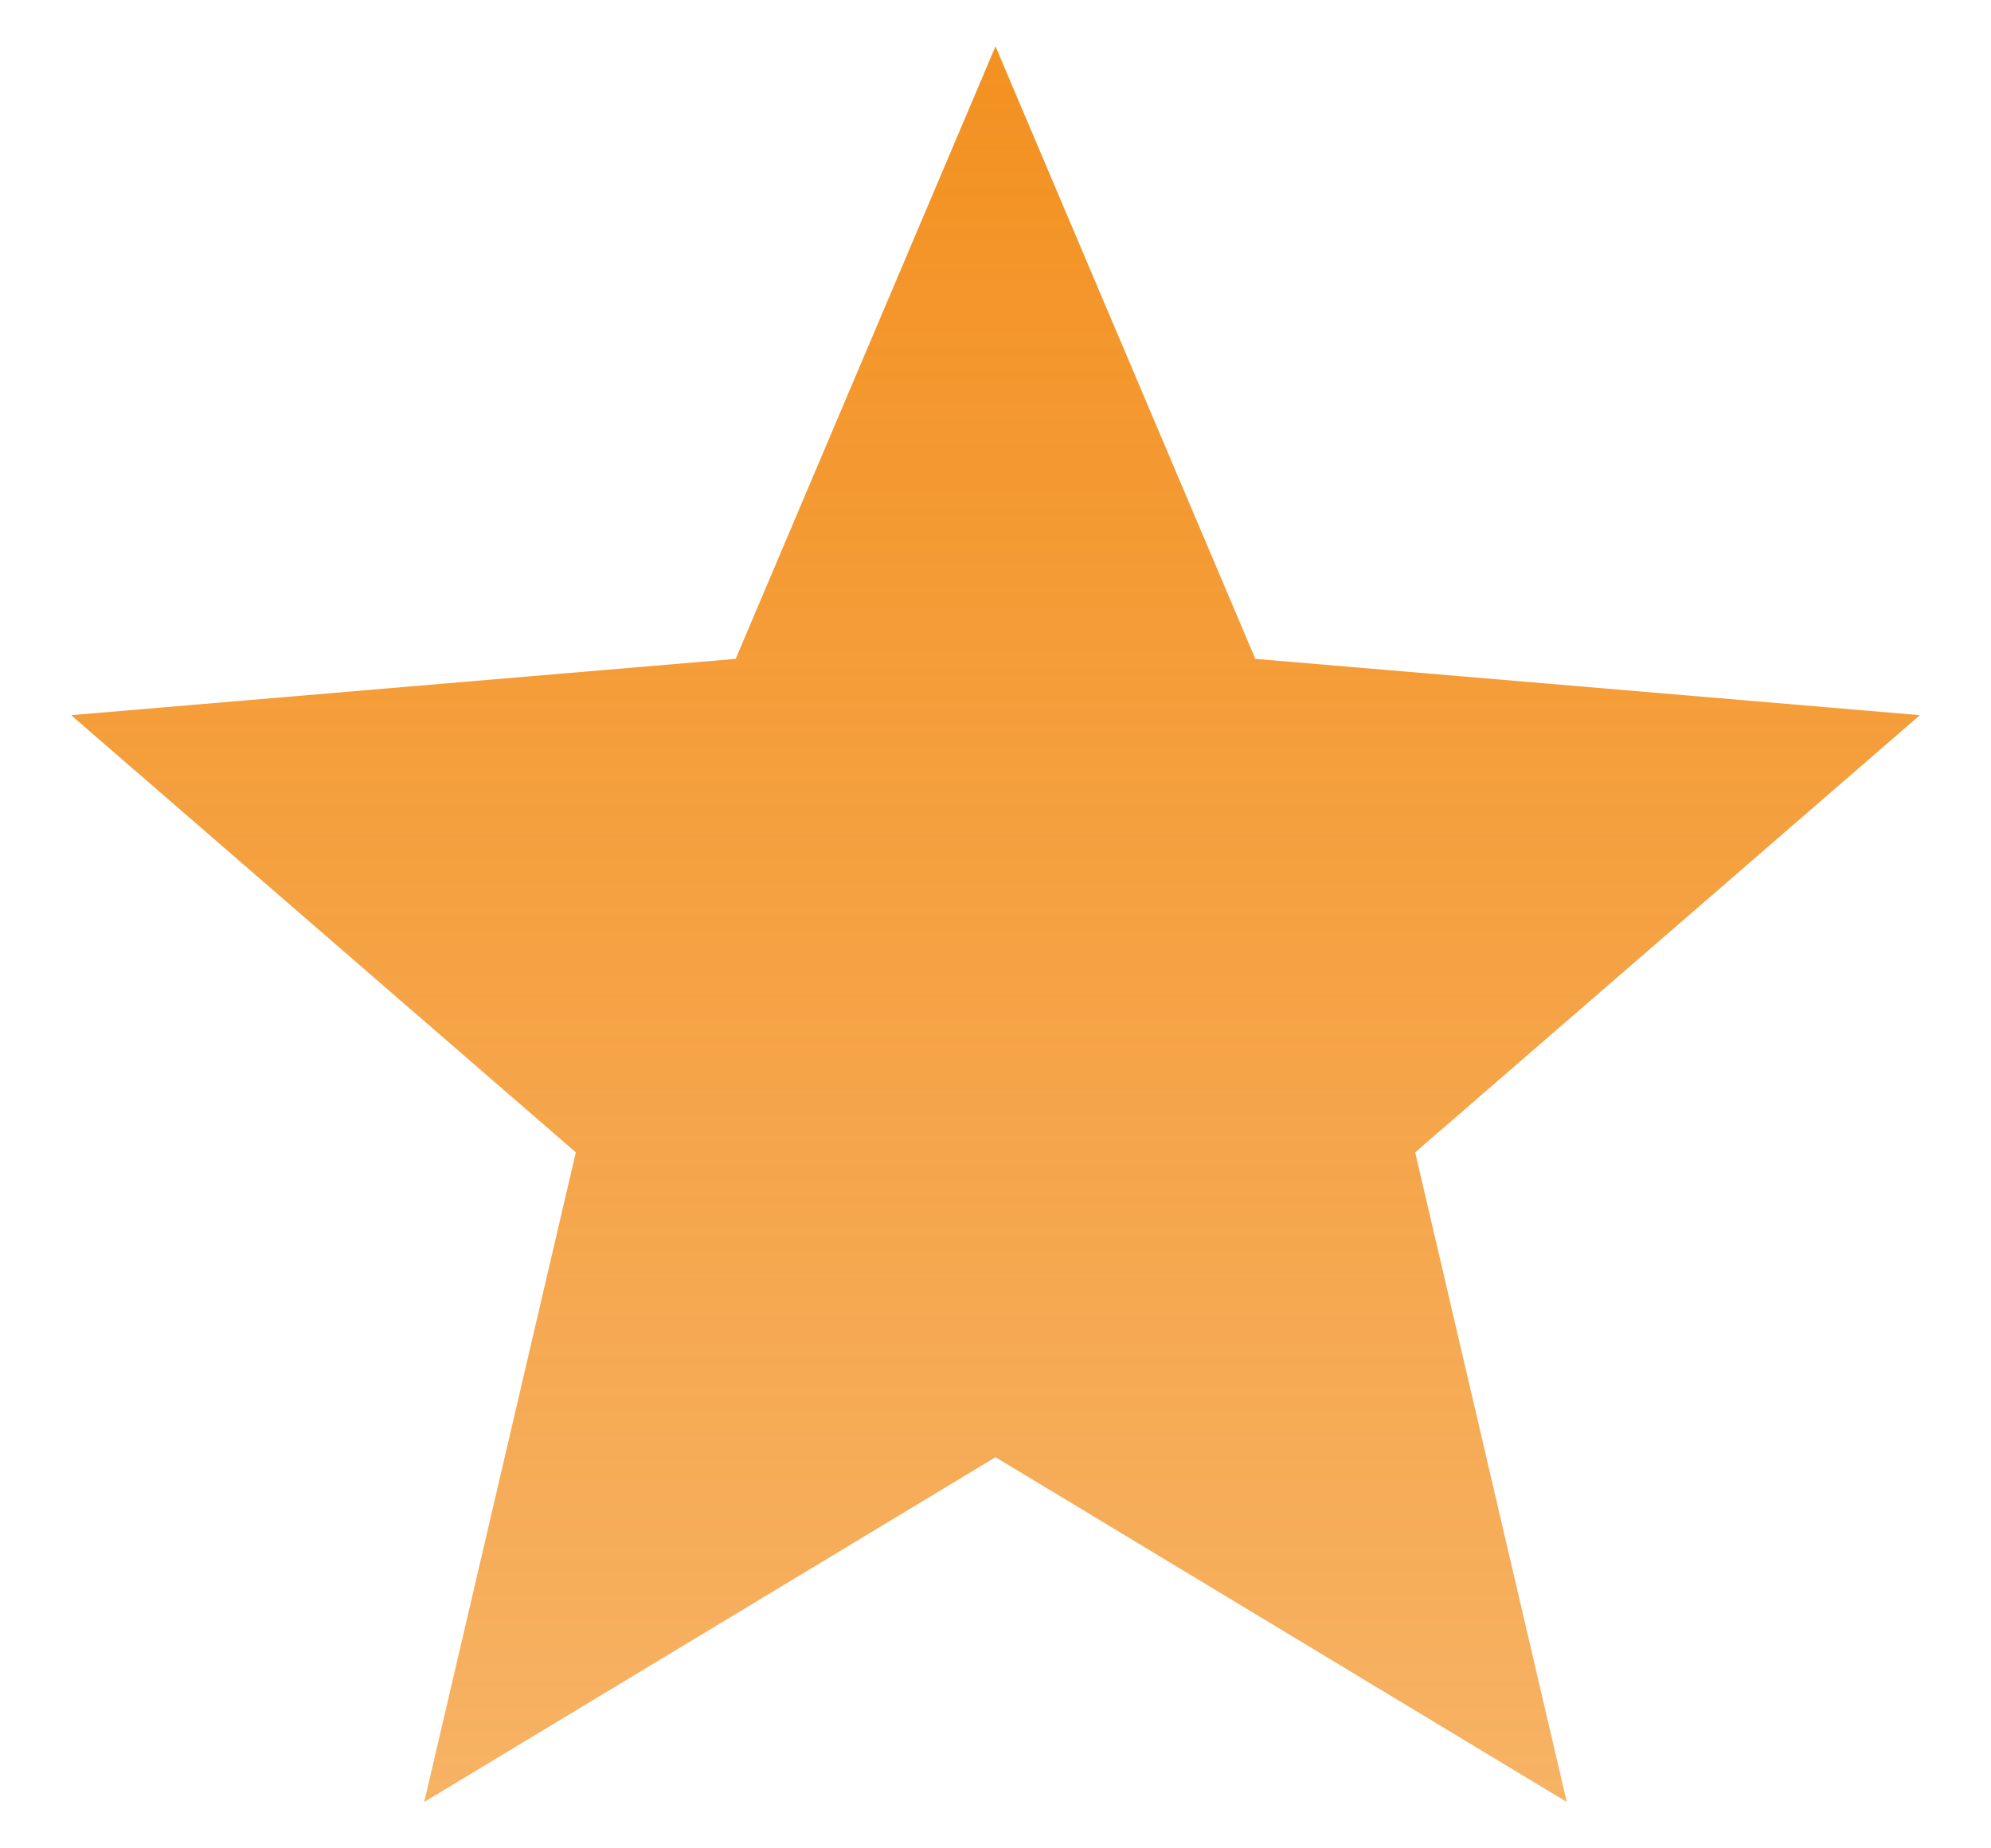 <svg width="14" height="13" viewBox="0 0 14 13" fill="none" xmlns="http://www.w3.org/2000/svg">
<path d="M7 10.249L11.017 12.674L9.951 8.105L13.5 5.03L8.827 4.634L7 0.326L5.173 4.634L0.5 5.03L4.049 8.105L2.983 12.674L7 10.249Z" fill="url(#paint0_linear)"/>
<defs>
<linearGradient id="paint0_linear" x1="7" y1="0.326" x2="7" y2="12.674" gradientUnits="userSpaceOnUse">
<stop stop-color="#F39121"/>
<stop offset="1" stop-color="#F39121" stop-opacity="0.7"/>
</linearGradient>
</defs>
</svg>
